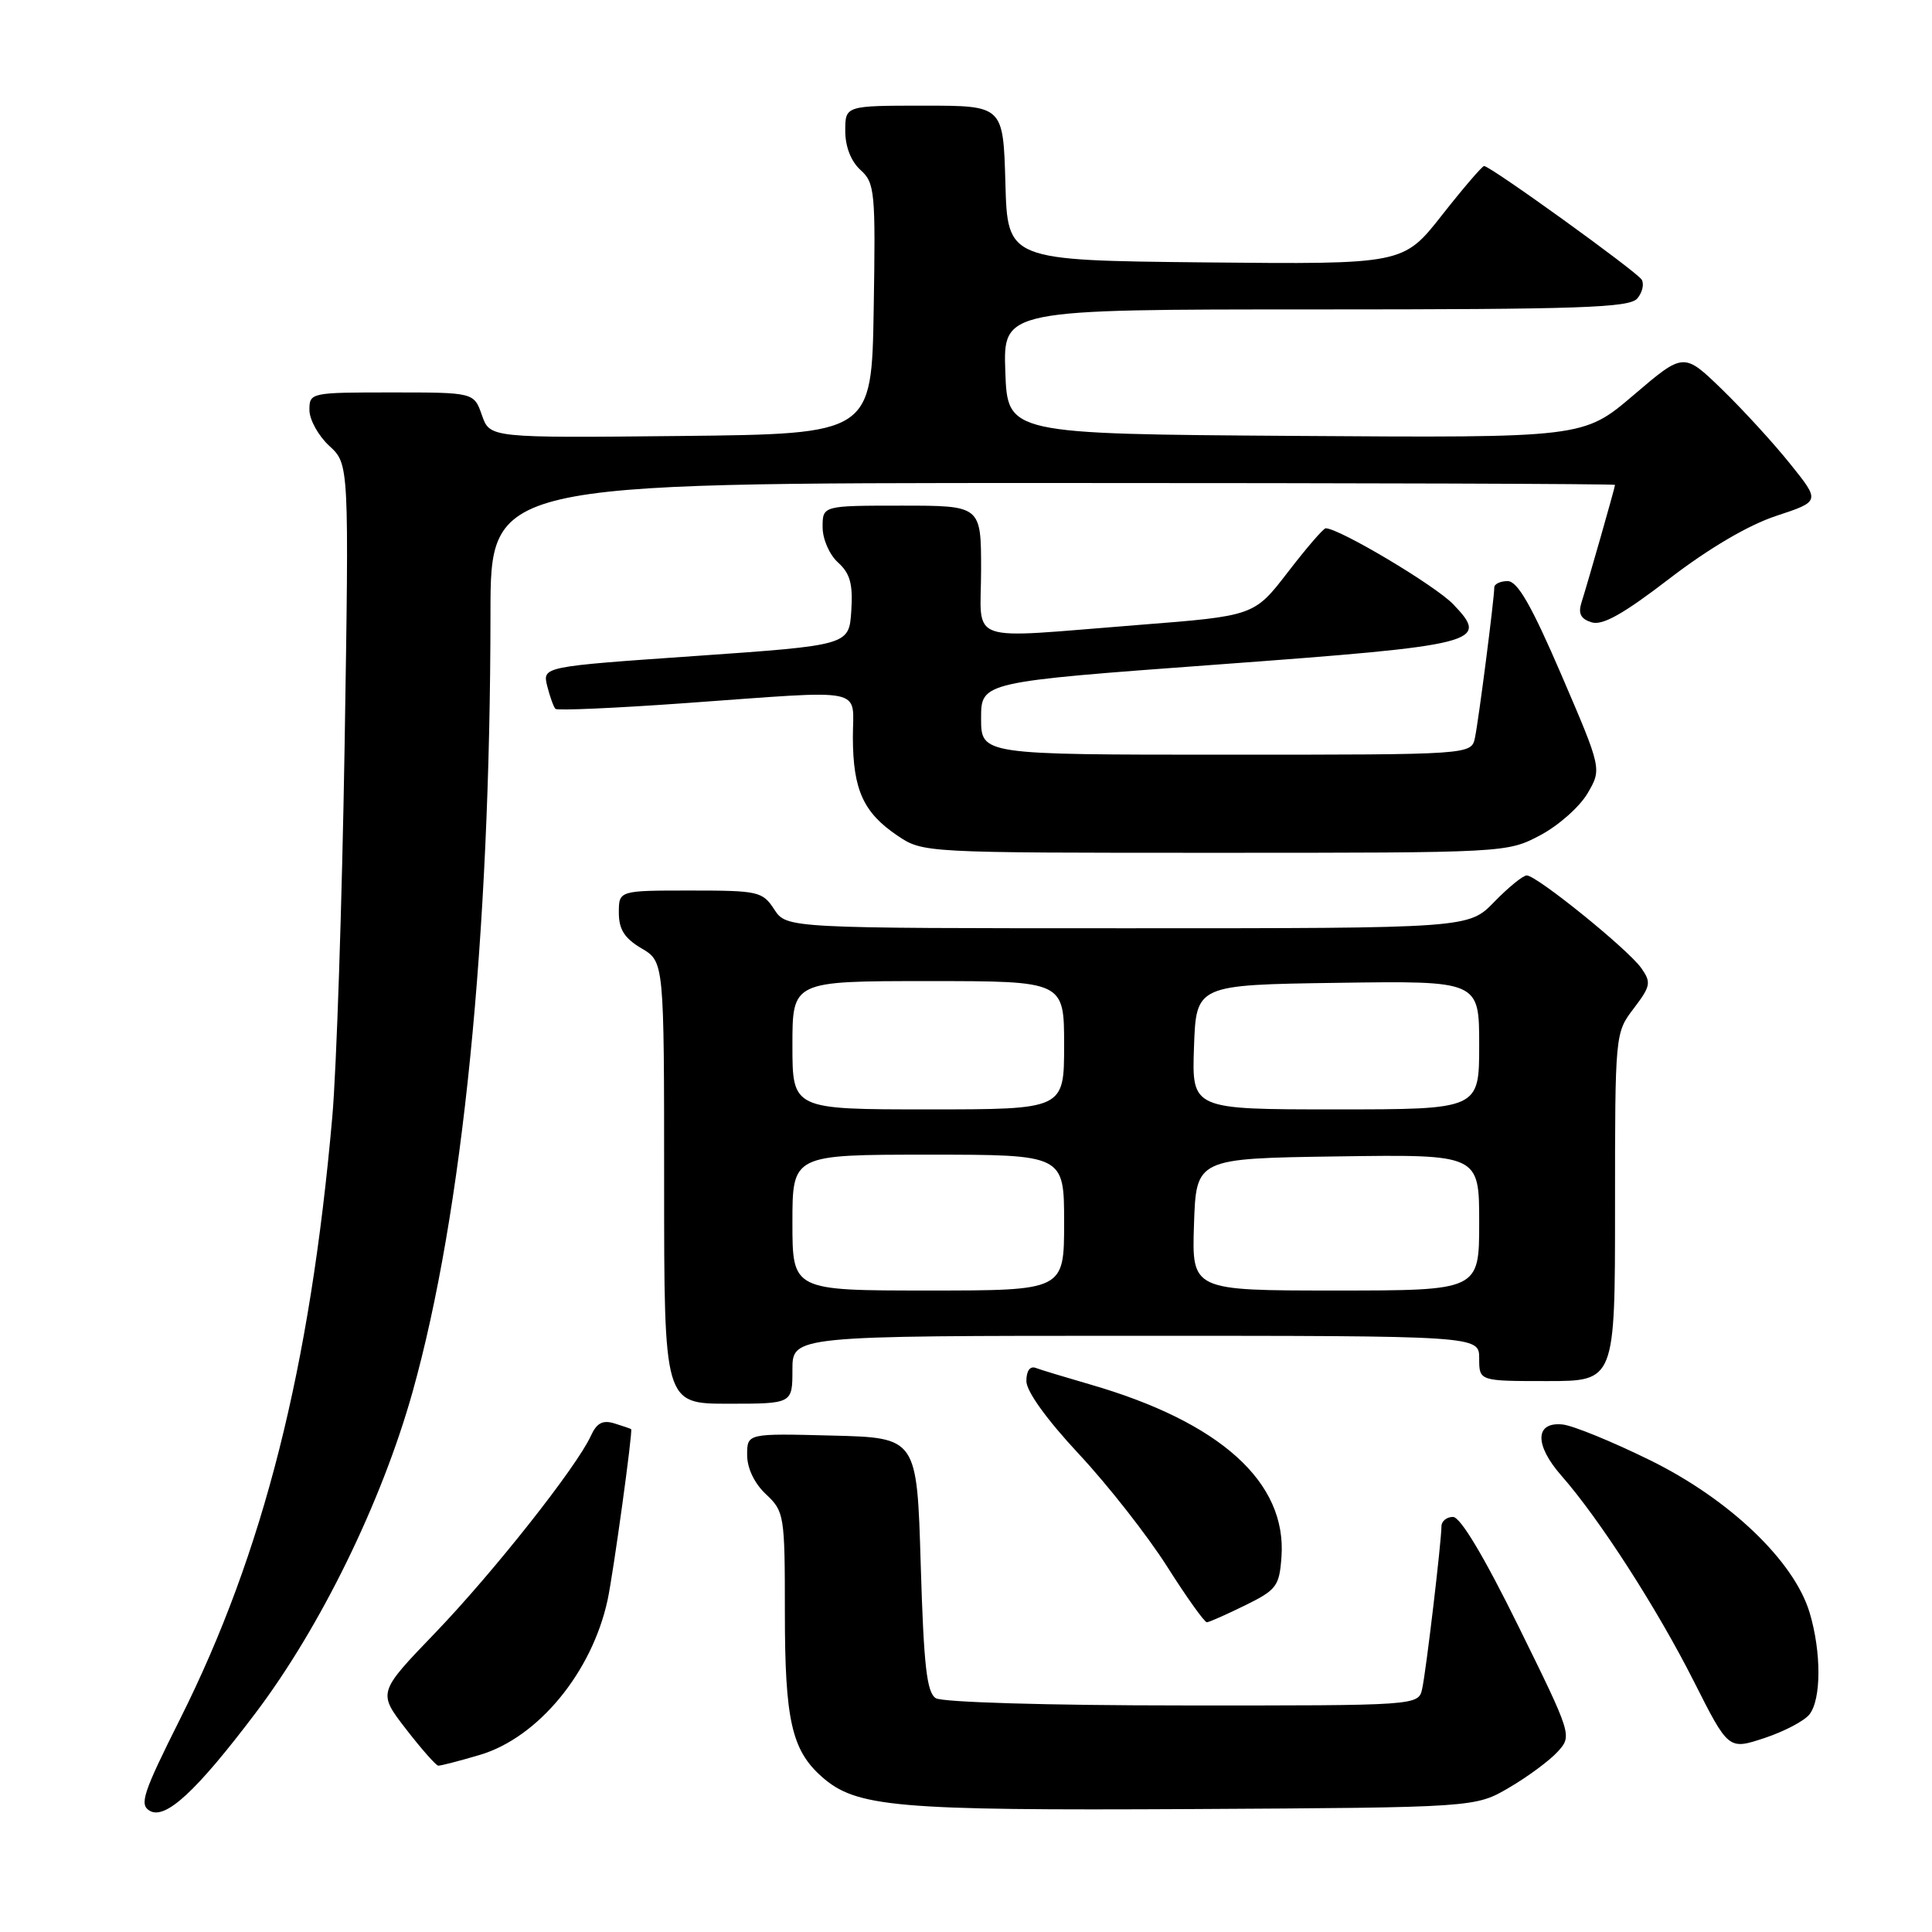 <?xml version="1.0" encoding="UTF-8" standalone="no"?>
<!DOCTYPE svg PUBLIC "-//W3C//DTD SVG 1.1//EN" "http://www.w3.org/Graphics/SVG/1.1/DTD/svg11.dtd" >
<svg xmlns="http://www.w3.org/2000/svg" xmlns:xlink="http://www.w3.org/1999/xlink" version="1.1" viewBox="0 0 256 256">
 <g >
 <path fill="currentColor"
d=" M 33.85 227.00 C 42.46 215.62 50.56 199.06 54.65 184.50 C 61.30 160.79 64.97 124.19 64.99 81.25 C 65.00 64.00 65.00 64.00 139.50 64.00 C 180.48 64.00 214.00 64.11 214.00 64.25 C 214.00 64.56 210.44 77.04 209.56 79.82 C 209.09 81.29 209.45 82.01 210.89 82.46 C 212.33 82.92 215.09 81.37 221.18 76.69 C 226.43 72.66 231.66 69.58 235.35 68.36 C 241.20 66.43 241.20 66.43 237.21 61.47 C 235.02 58.73 230.95 54.29 228.17 51.59 C 223.10 46.68 223.10 46.68 216.46 52.35 C 209.81 58.02 209.81 58.02 171.66 57.76 C 133.50 57.50 133.50 57.50 133.21 49.25 C 132.92 41.00 132.92 41.00 174.34 41.00 C 209.38 41.00 215.94 40.78 216.96 39.54 C 217.63 38.74 217.88 37.62 217.53 37.05 C 216.86 35.97 197.49 22.00 196.65 22.00 C 196.40 22.00 193.88 24.93 191.06 28.52 C 185.94 35.03 185.94 35.03 159.72 34.77 C 133.50 34.50 133.50 34.50 133.22 24.25 C 132.93 14.00 132.93 14.00 122.47 14.00 C 112.00 14.00 112.00 14.00 112.00 17.35 C 112.00 19.43 112.76 21.38 114.02 22.52 C 115.92 24.24 116.03 25.37 115.77 40.93 C 115.50 57.50 115.50 57.50 90.20 57.77 C 64.91 58.03 64.91 58.03 63.86 55.02 C 62.80 52.00 62.80 52.00 51.90 52.00 C 41.16 52.00 41.00 52.03 41.00 54.33 C 41.00 55.60 42.18 57.74 43.63 59.08 C 46.26 61.50 46.26 61.50 45.66 99.00 C 45.32 119.62 44.59 141.68 44.03 148.00 C 41.10 181.25 34.91 205.73 23.87 227.76 C 18.92 237.64 18.43 239.14 19.86 239.95 C 21.94 241.13 26.02 237.36 33.85 227.00 Z  M 200.00 236.85 C 202.48 235.40 205.36 233.26 206.42 232.09 C 208.32 229.99 208.29 229.88 201.20 215.49 C 196.65 206.25 193.51 201.00 192.53 201.00 C 191.69 201.00 191.00 201.56 191.00 202.25 C 190.99 204.30 188.98 221.32 188.45 223.75 C 187.96 226.00 187.96 226.00 156.73 225.98 C 138.85 225.98 124.86 225.56 124.00 225.02 C 122.80 224.27 122.40 220.73 122.00 207.29 C 121.50 190.50 121.50 190.50 110.25 190.22 C 99.00 189.93 99.00 189.93 99.00 192.79 C 99.00 194.55 99.96 196.56 101.50 198.00 C 103.92 200.28 104.00 200.75 104.00 213.71 C 104.00 227.86 104.90 231.88 108.86 235.40 C 113.43 239.47 118.54 239.92 158.00 239.71 C 195.50 239.50 195.50 239.50 200.00 236.85 Z  M 63.59 232.53 C 71.30 230.24 78.44 221.59 80.51 212.00 C 81.26 208.53 83.87 189.62 83.63 189.37 C 83.56 189.31 82.56 188.96 81.42 188.61 C 79.86 188.13 79.07 188.55 78.29 190.26 C 76.41 194.38 65.38 208.34 57.65 216.38 C 50.06 224.27 50.06 224.27 53.78 229.09 C 55.83 231.74 57.76 233.93 58.07 233.96 C 58.38 233.98 60.86 233.34 63.59 232.53 Z  M 239.75 227.18 C 241.34 225.20 241.35 218.92 239.79 213.70 C 237.74 206.85 229.17 198.66 218.63 193.48 C 213.61 191.01 208.39 188.88 207.04 188.75 C 203.38 188.38 203.31 191.45 206.89 195.53 C 211.93 201.26 219.56 213.12 224.44 222.78 C 229.03 231.87 229.03 231.87 233.77 230.31 C 236.37 229.45 239.06 228.05 239.75 227.18 Z  M 165.00 212.71 C 169.15 210.67 169.52 210.17 169.80 206.32 C 170.53 196.40 161.70 188.44 144.46 183.45 C 141.18 182.50 137.94 181.52 137.25 181.26 C 136.48 180.97 136.00 181.64 136.00 183.00 C 136.00 184.36 138.69 188.09 142.96 192.67 C 146.79 196.77 152.04 203.47 154.64 207.56 C 157.23 211.65 159.61 214.98 159.92 214.96 C 160.24 214.94 162.53 213.92 165.00 212.71 Z  M 105.00 181.50 C 105.00 177.00 105.00 177.00 150.50 177.00 C 196.00 177.00 196.00 177.00 196.00 180.00 C 196.00 183.00 196.00 183.00 205.00 183.00 C 214.00 183.00 214.00 183.00 214.00 159.93 C 214.00 136.93 214.01 136.86 216.48 133.62 C 218.72 130.67 218.82 130.18 217.48 128.28 C 215.75 125.81 203.63 116.00 202.30 116.00 C 201.80 116.00 199.87 117.58 198.00 119.50 C 194.61 123.00 194.61 123.00 149.42 123.00 C 104.23 123.00 104.23 123.00 102.59 120.50 C 101.04 118.12 100.48 118.00 91.48 118.00 C 82.00 118.00 82.00 118.00 82.00 120.94 C 82.00 123.15 82.75 124.33 85.00 125.66 C 88.00 127.43 88.00 127.43 88.00 156.72 C 88.00 186.00 88.00 186.00 96.50 186.00 C 105.00 186.00 105.00 186.00 105.00 181.50 Z  M 204.08 110.68 C 206.50 109.40 209.32 106.90 210.36 105.12 C 212.25 101.89 212.25 101.89 206.90 89.44 C 202.93 80.22 201.08 77.00 199.77 77.00 C 198.80 77.00 198.00 77.38 198.00 77.84 C 198.00 79.32 195.93 95.42 195.44 97.75 C 194.96 100.00 194.96 100.00 162.48 100.00 C 130.00 100.00 130.00 100.00 130.00 95.18 C 130.00 90.36 130.00 90.36 161.25 88.06 C 196.12 85.49 197.44 85.15 192.56 80.07 C 190.19 77.59 177.45 70.00 175.66 70.00 C 175.36 70.00 173.11 72.61 170.65 75.81 C 166.18 81.61 166.18 81.61 150.84 82.81 C 127.54 84.63 130.00 85.49 130.00 75.50 C 130.00 67.00 130.00 67.00 119.50 67.00 C 109.00 67.00 109.00 67.00 109.00 69.85 C 109.00 71.44 109.90 73.50 111.05 74.54 C 112.65 75.99 113.03 77.39 112.80 80.95 C 112.50 85.50 112.50 85.50 92.18 86.92 C 71.87 88.33 71.87 88.33 72.51 90.91 C 72.87 92.33 73.36 93.69 73.60 93.93 C 73.84 94.17 81.57 93.83 90.77 93.17 C 115.30 91.42 113.00 90.94 113.01 97.75 C 113.03 104.65 114.41 107.69 118.91 110.72 C 122.29 113.00 122.37 113.00 160.99 113.00 C 199.56 113.00 199.70 112.99 204.08 110.68 Z  M 105.00 162.00 C 105.00 153.00 105.00 153.00 123.00 153.00 C 141.00 153.00 141.00 153.00 141.00 162.00 C 141.00 171.00 141.00 171.00 123.00 171.00 C 105.00 171.00 105.00 171.00 105.00 162.00 Z  M 158.21 162.25 C 158.50 153.50 158.50 153.50 177.25 153.23 C 196.00 152.96 196.00 152.96 196.00 161.98 C 196.00 171.00 196.00 171.00 176.96 171.00 C 157.92 171.00 157.92 171.00 158.21 162.25 Z  M 105.00 138.50 C 105.00 130.00 105.00 130.00 123.00 130.00 C 141.00 130.00 141.00 130.00 141.00 138.50 C 141.00 147.00 141.00 147.00 123.00 147.00 C 105.00 147.00 105.00 147.00 105.00 138.50 Z  M 158.21 138.75 C 158.50 130.50 158.50 130.50 177.25 130.23 C 196.00 129.96 196.00 129.96 196.00 138.48 C 196.00 147.00 196.00 147.00 176.96 147.00 C 157.92 147.00 157.92 147.00 158.21 138.75 Z "/>
</g>
</svg>